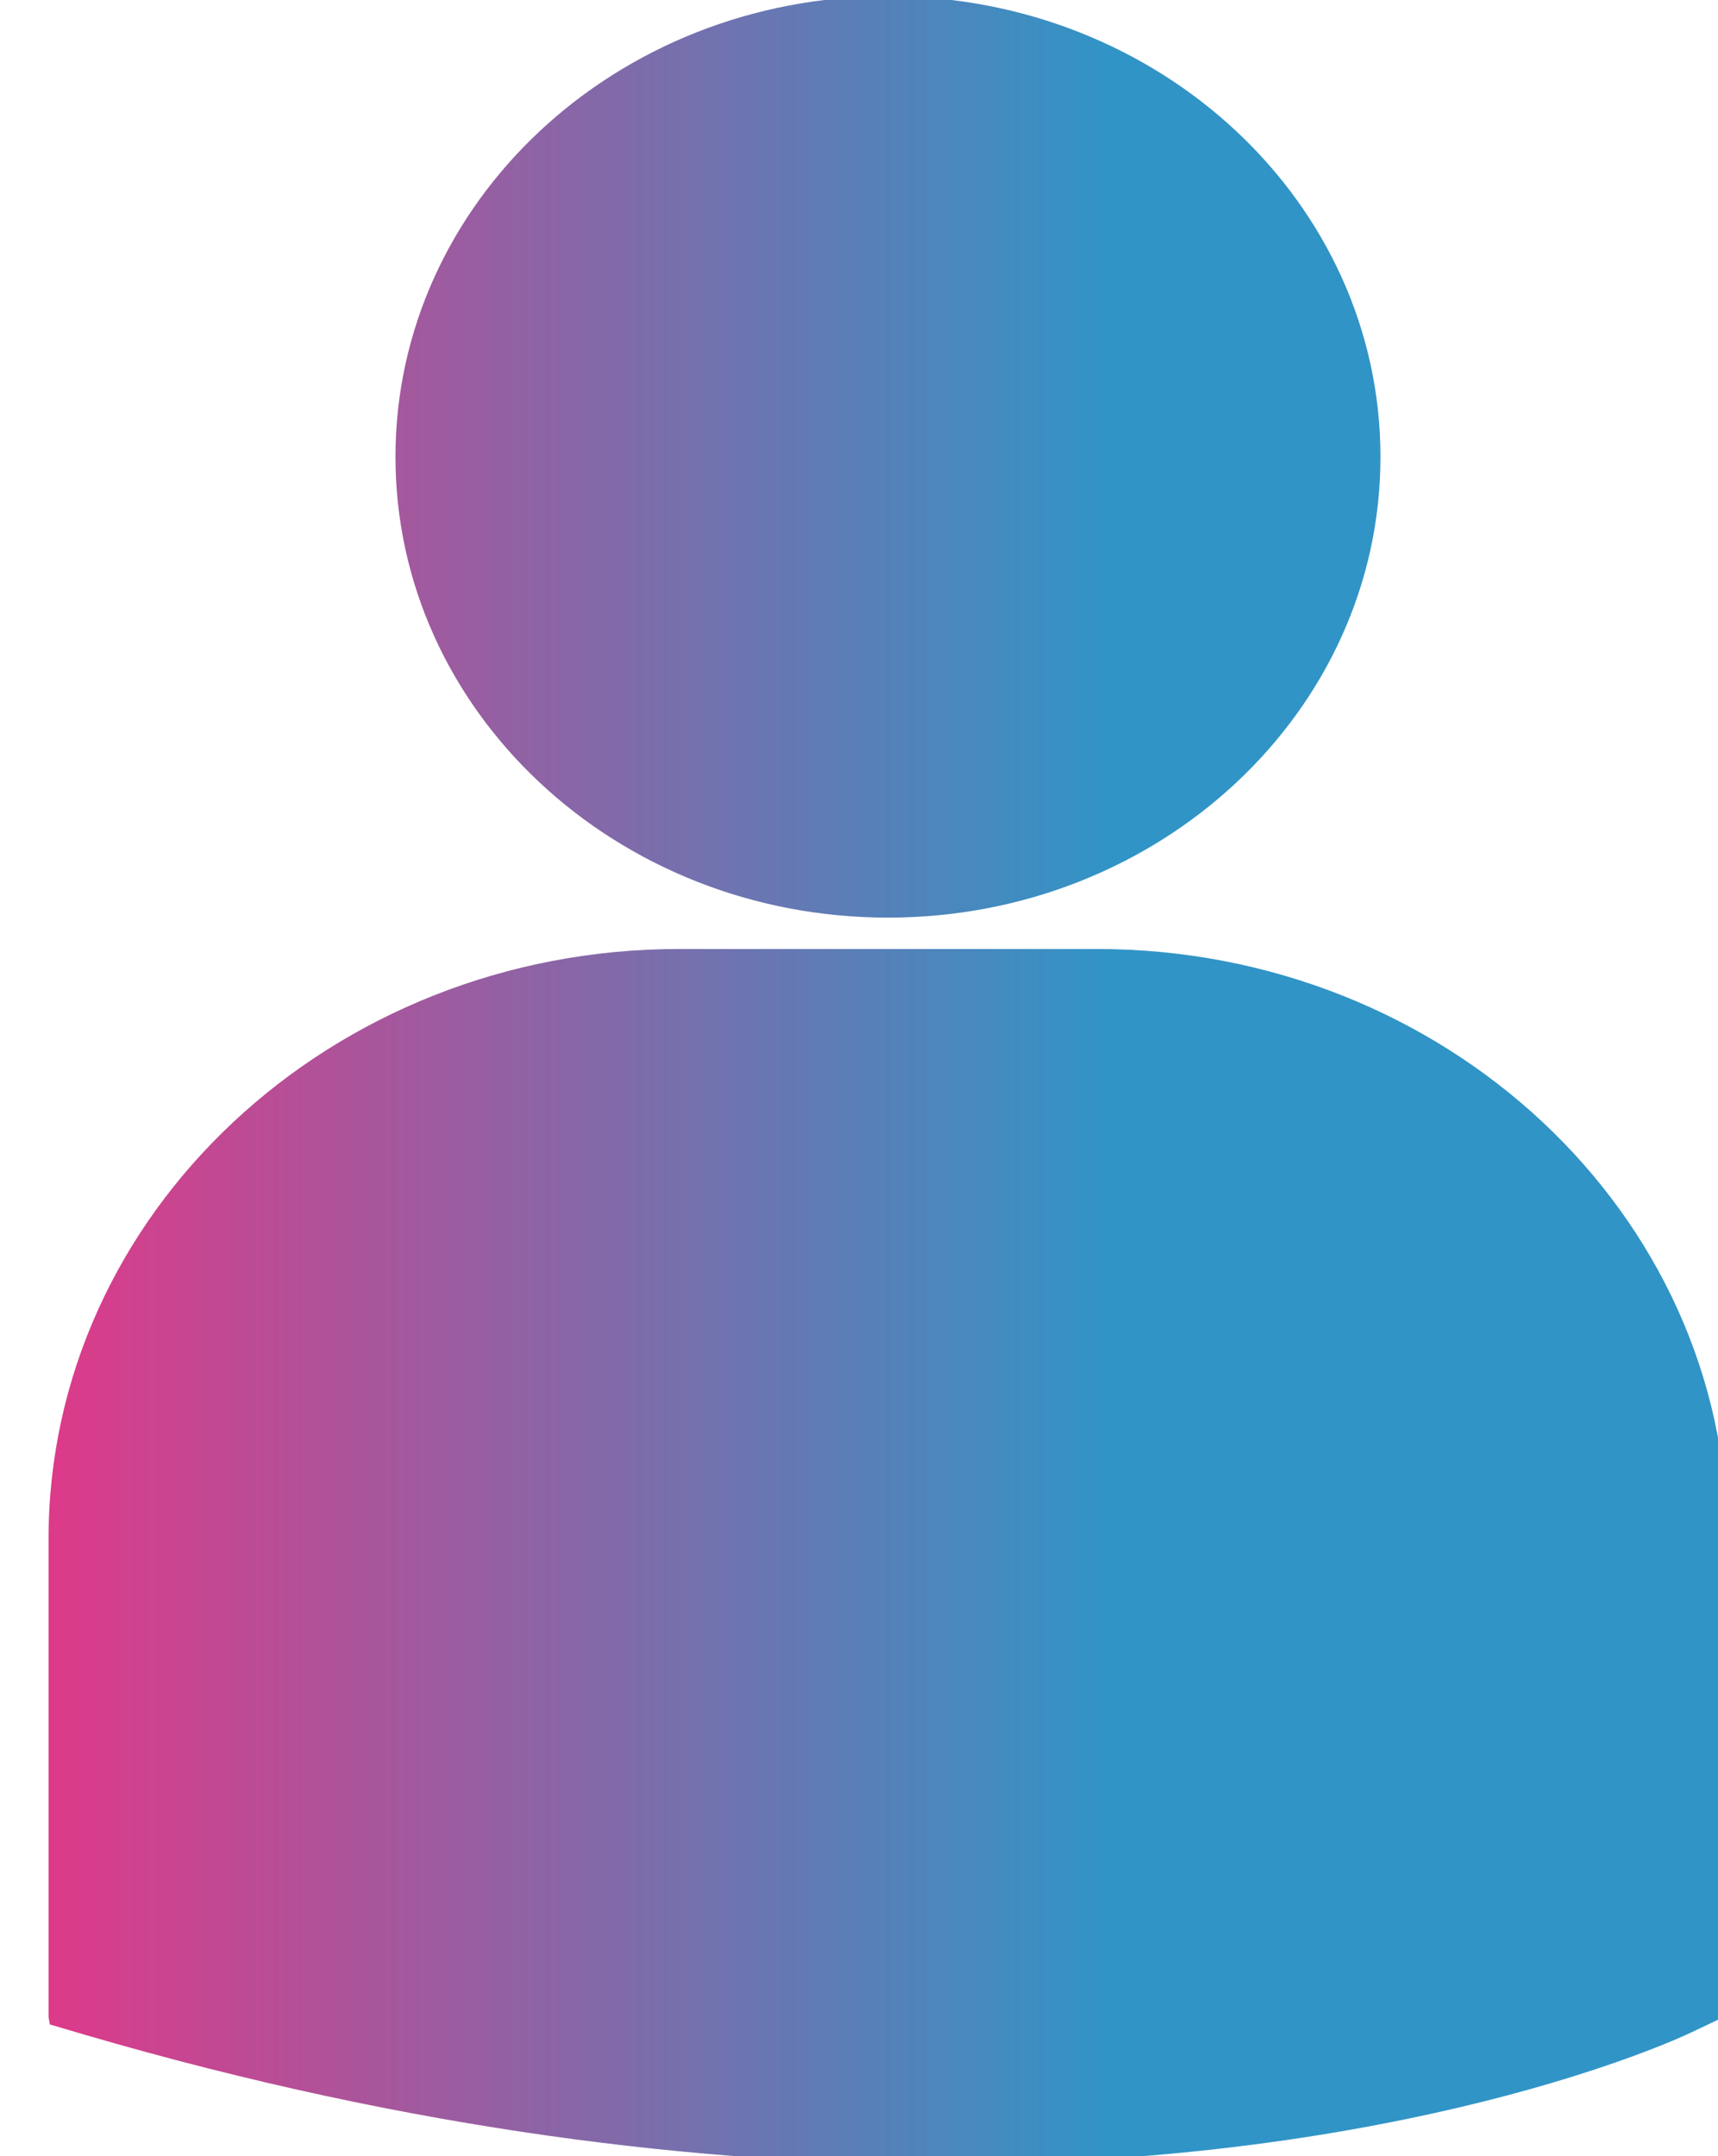<svg width="51" height="64" viewBox="0 0 51 64" fill="none" xmlns="http://www.w3.org/2000/svg"><g clip-path="url(#clip0)"><path d="M26.361 27.237C34.435 27.237 40.98 21.113 40.98 13.561C40.98 6.01 34.434 -0.113 26.361 -0.113C18.288 -0.113 11.74 6.01 11.74 13.561C11.74 21.114 18.29 27.237 26.361 27.237ZM32.562 28.168H20.158C9.837 28.168 1.441 36.024 1.441 45.678V59.869L1.479 60.09L2.524 60.398C12.374 63.275 20.93 64.236 27.973 64.236C41.73 64.236 49.703 60.569 50.194 60.333L51.171 59.87H51.275V45.678C51.279 36.024 42.883 28.168 32.562 28.168Z" fill="url(#paint0_linear)"/></g><defs><linearGradient id="paint0_linear" x1="1.441" y1="46.508" x2="32.942" y2="46.508" gradientUnits="userSpaceOnUse"><stop stop-color="#DD3A89"/><stop offset="1" stop-color="#3194C6"/></linearGradient><clipPath id="clip0"><path fill="#fff" d="M0 0H51V64H0z"/></clipPath></defs></svg>
